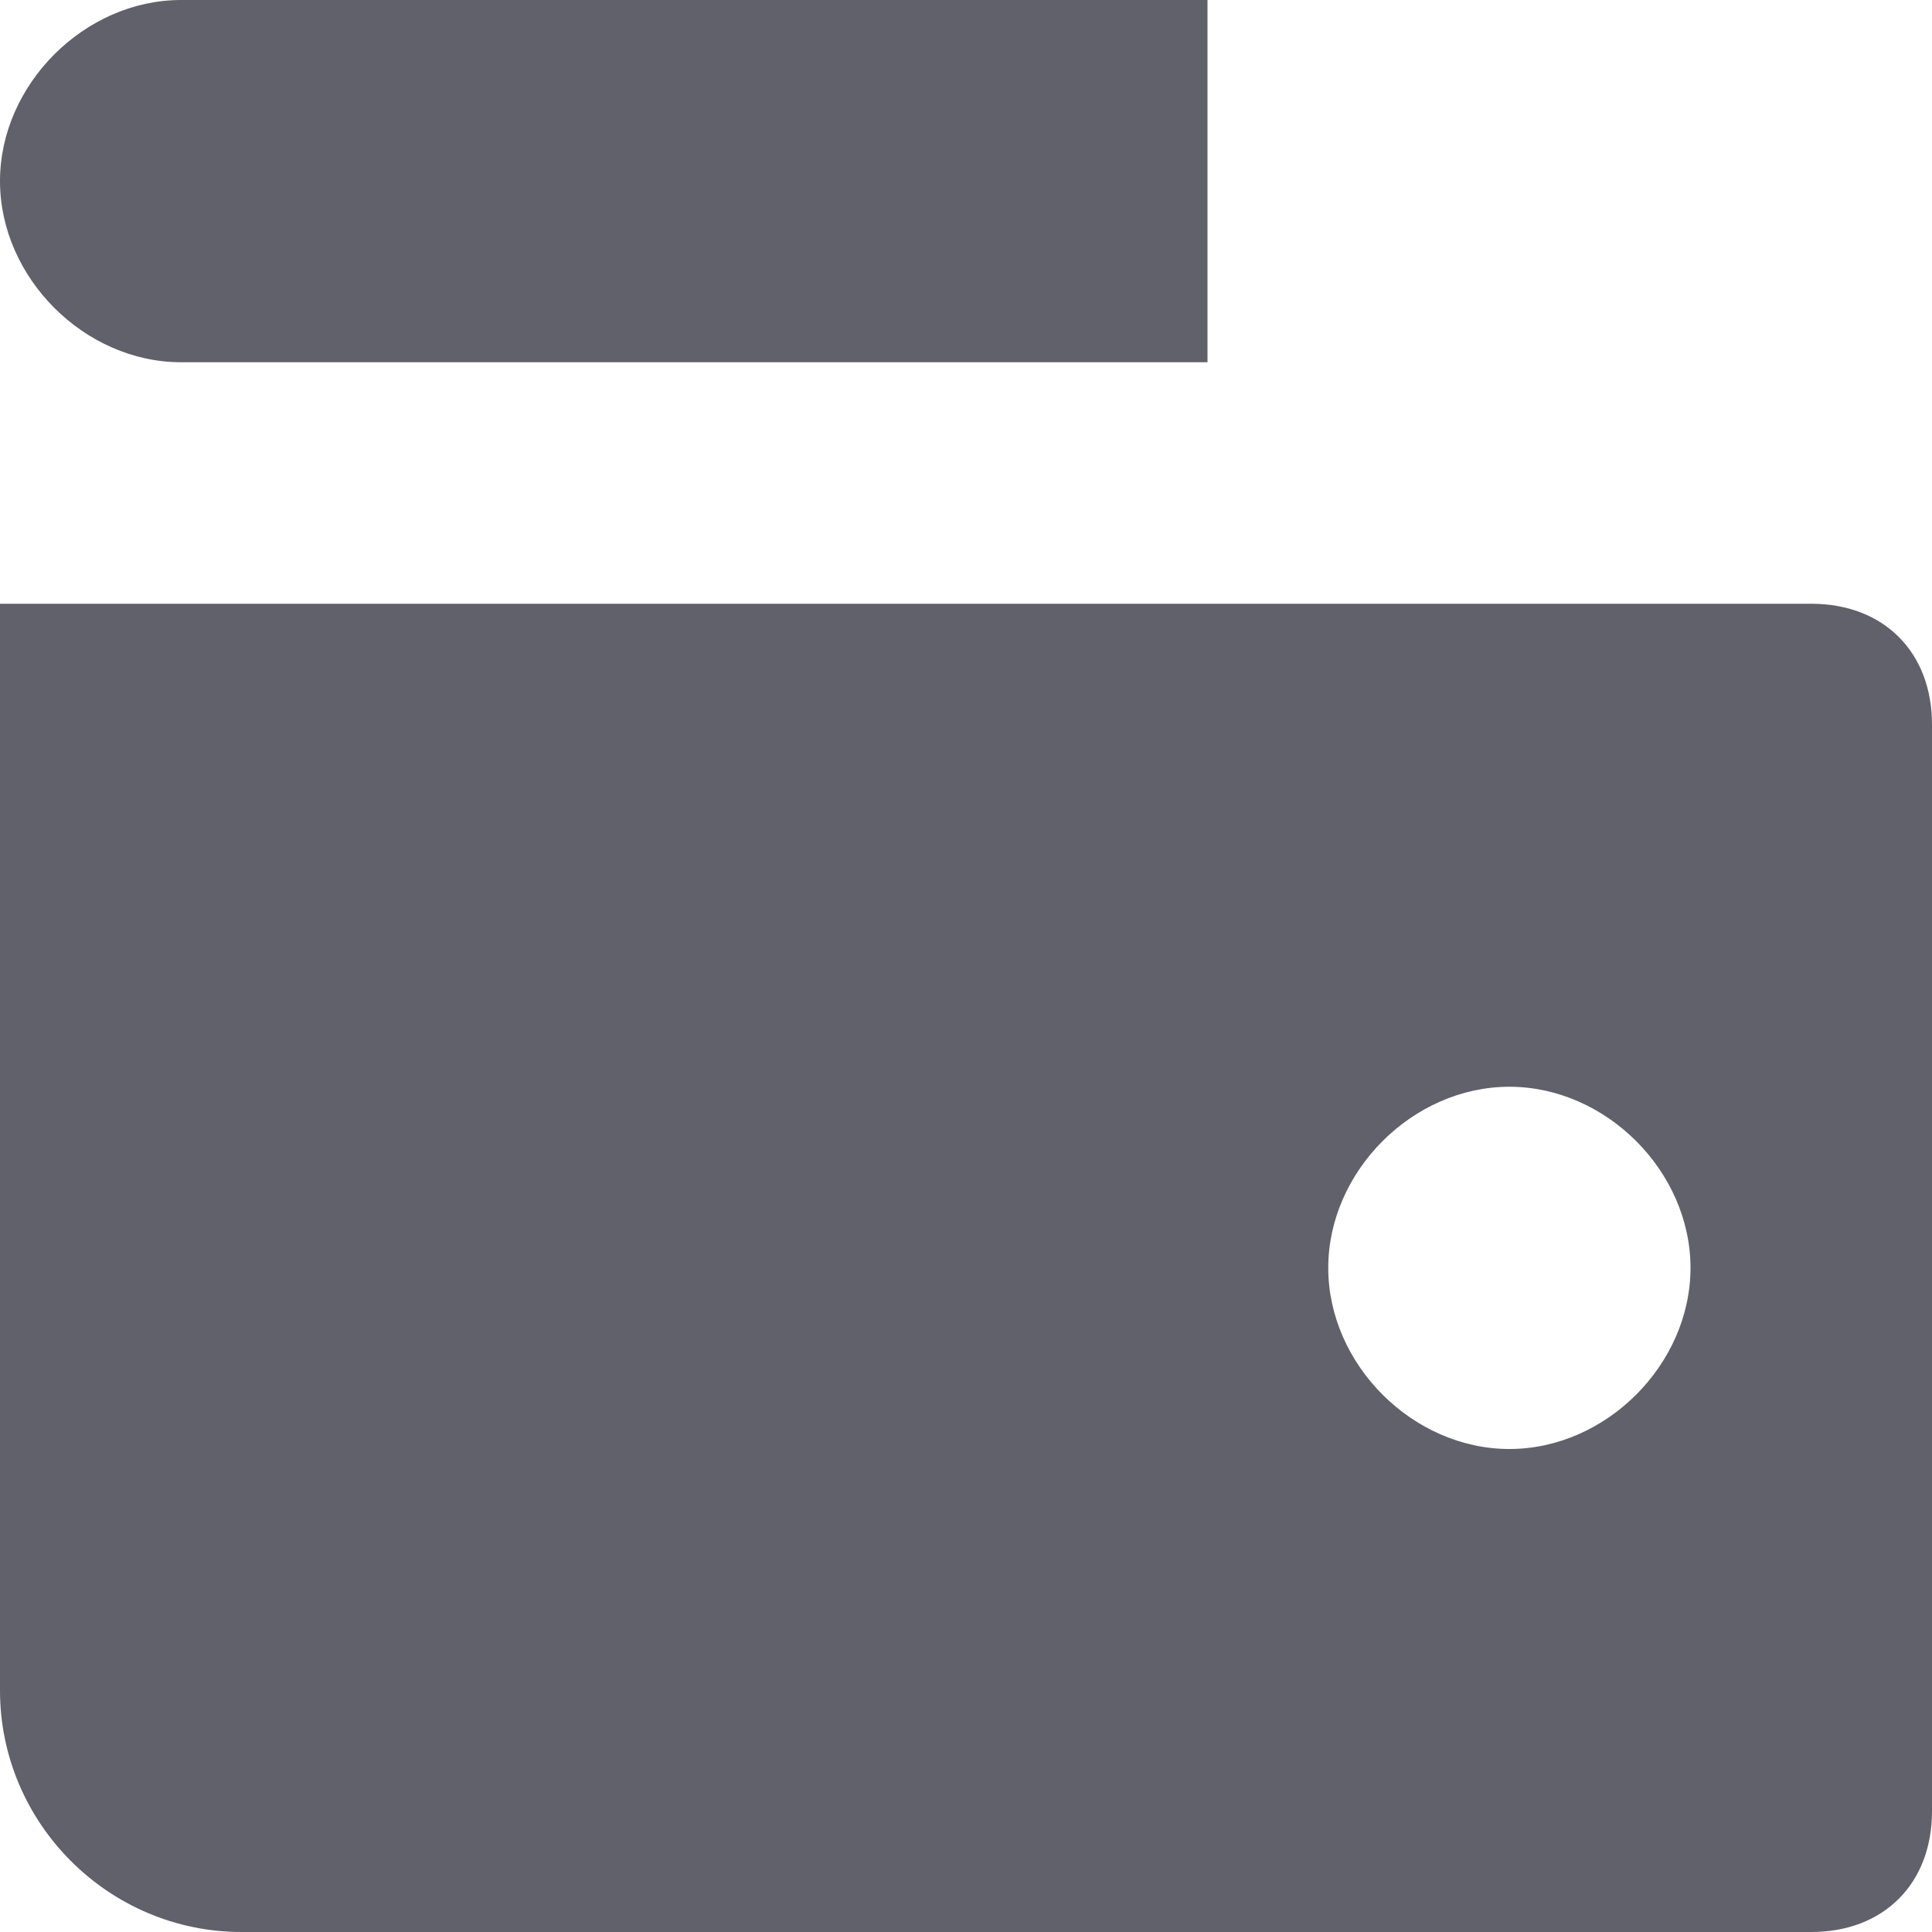 <svg xmlns="http://www.w3.org/2000/svg" height="16" width="16" viewBox="0 0 16 16"><title>wallet 43 2</title><g fill="#61616b" class="nc-icon-wrapper"><path data-color="color-2" fill="#61616b" d="M10,0H1.5C0.7,0,0,0.7,0,1.5v0C0,2.3,0.7,3,1.5,3H10V0z"></path> <path fill="#61616b" d="M15,5H0v9c0,1.1,0.9,2,2,2h13c0.6,0,1-0.4,1-1V6C16,5.4,15.6,5,15,5z M12.5,12c-0.8,0-1.5-0.7-1.5-1.5 S11.7,9,12.5,9S14,9.7,14,10.5S13.3,12,12.5,12z"></path></g></svg>
